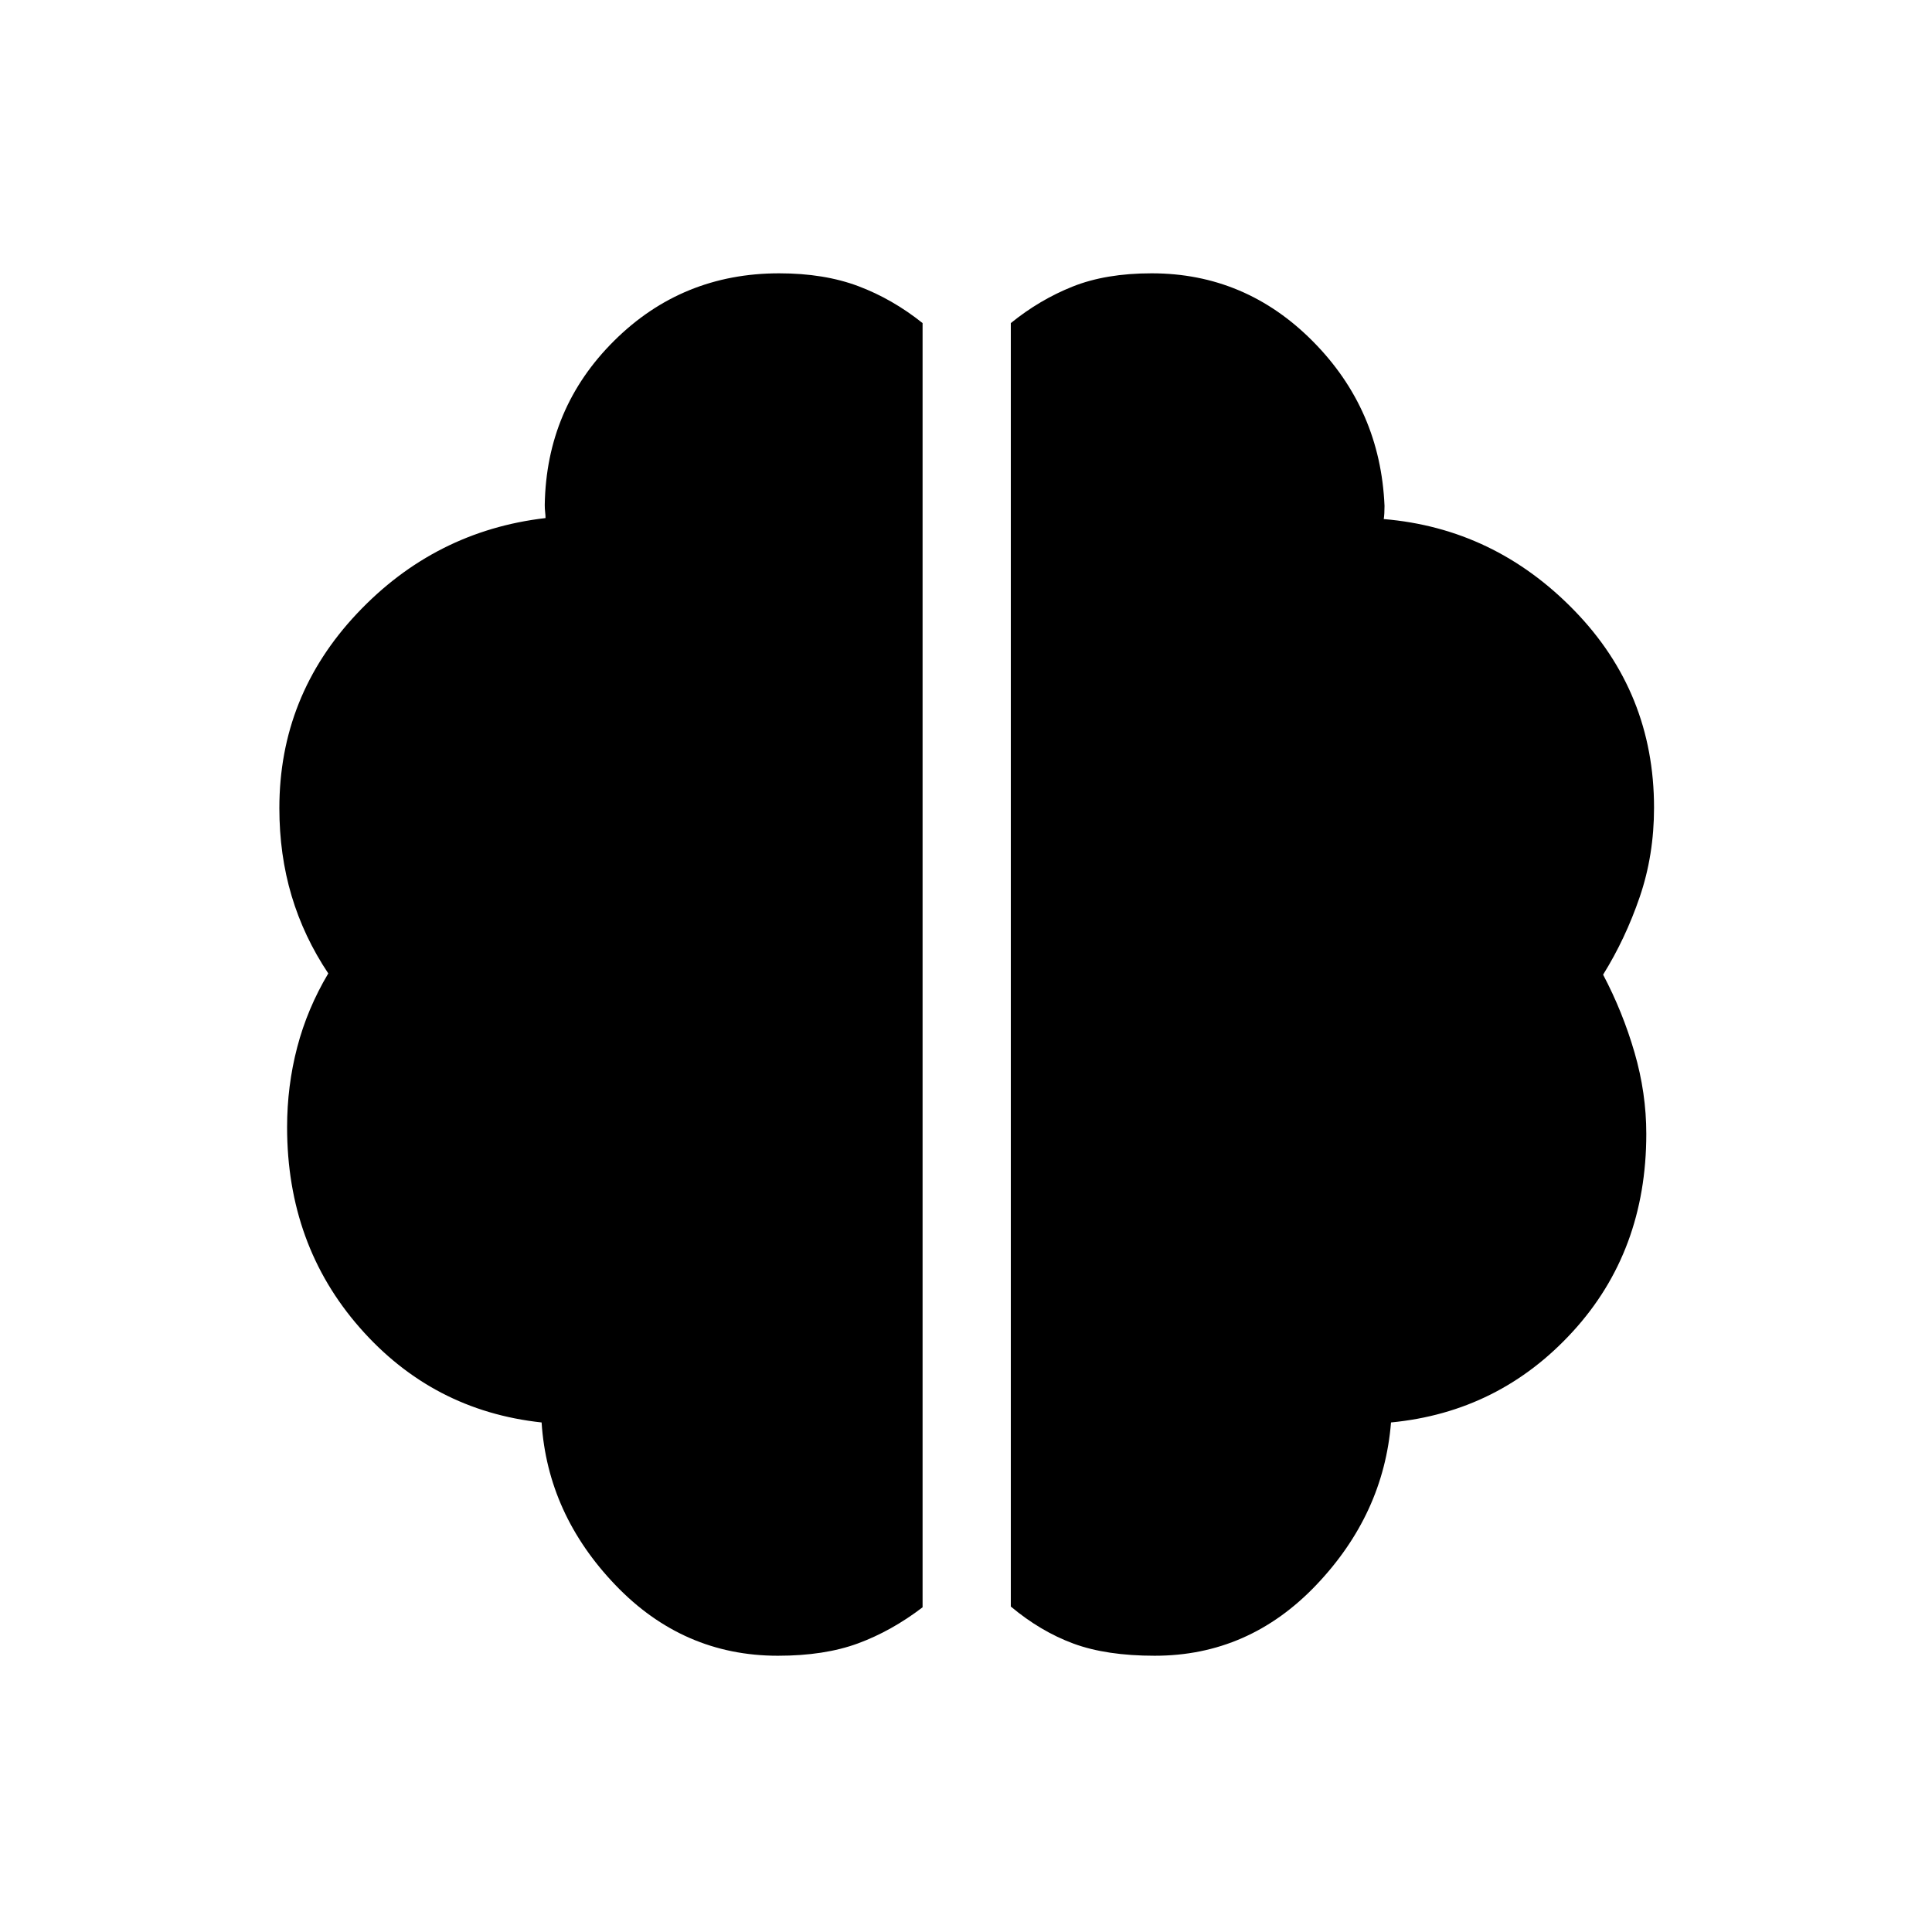 <svg xmlns="http://www.w3.org/2000/svg" height="48" viewBox="0 96 960 960" width="48"><path d="M573.846 918.73q-24.12 0-40.464-6.039-16.344-6.039-31.113-18.413V256.54q14.269-11.577 30.731-18.154 16.461-6.577 39.231-6.577 46.615 0 80.153 33.827 33.538 33.826 35.577 81.749 0 1.923-.096 3.654-.096 1.731-.289 2.885 55 4.615 94.654 45.39 39.653 40.775 39.653 98.034 0 23.576-7.115 44.364-7.116 20.789-18.192 38.596 9.73 18.462 15.596 38.621 5.865 20.16 5.865 40.475 0 58.365-36.577 98.307-36.576 39.942-90.268 45.096-3.654 45.577-37.134 80.75-33.48 35.173-80.212 35.173Zm-187.307 0q-47.116 0-80.789-35.173-33.672-35.173-36.634-80.75-54.192-5.846-90.326-47.059-36.135-41.212-36.135-99.652 0-20.507 5.02-39.705 5.019-19.198 15.442-36.698-12.154-18.192-18.231-38.57-6.077-20.377-6.077-43.584 0-55.731 38.615-96.711 38.615-40.981 93.644-47.404 0-1.346-.193-2.981-.192-1.635-.192-3.558.779-48.115 34.518-81.596 33.739-33.48 81.953-33.48 22.385 0 39.346 6.384 16.962 6.385 31.924 18.347v638.122q-15.462 11.798-32.095 17.933-16.632 6.135-39.79 6.135Z"/></svg>